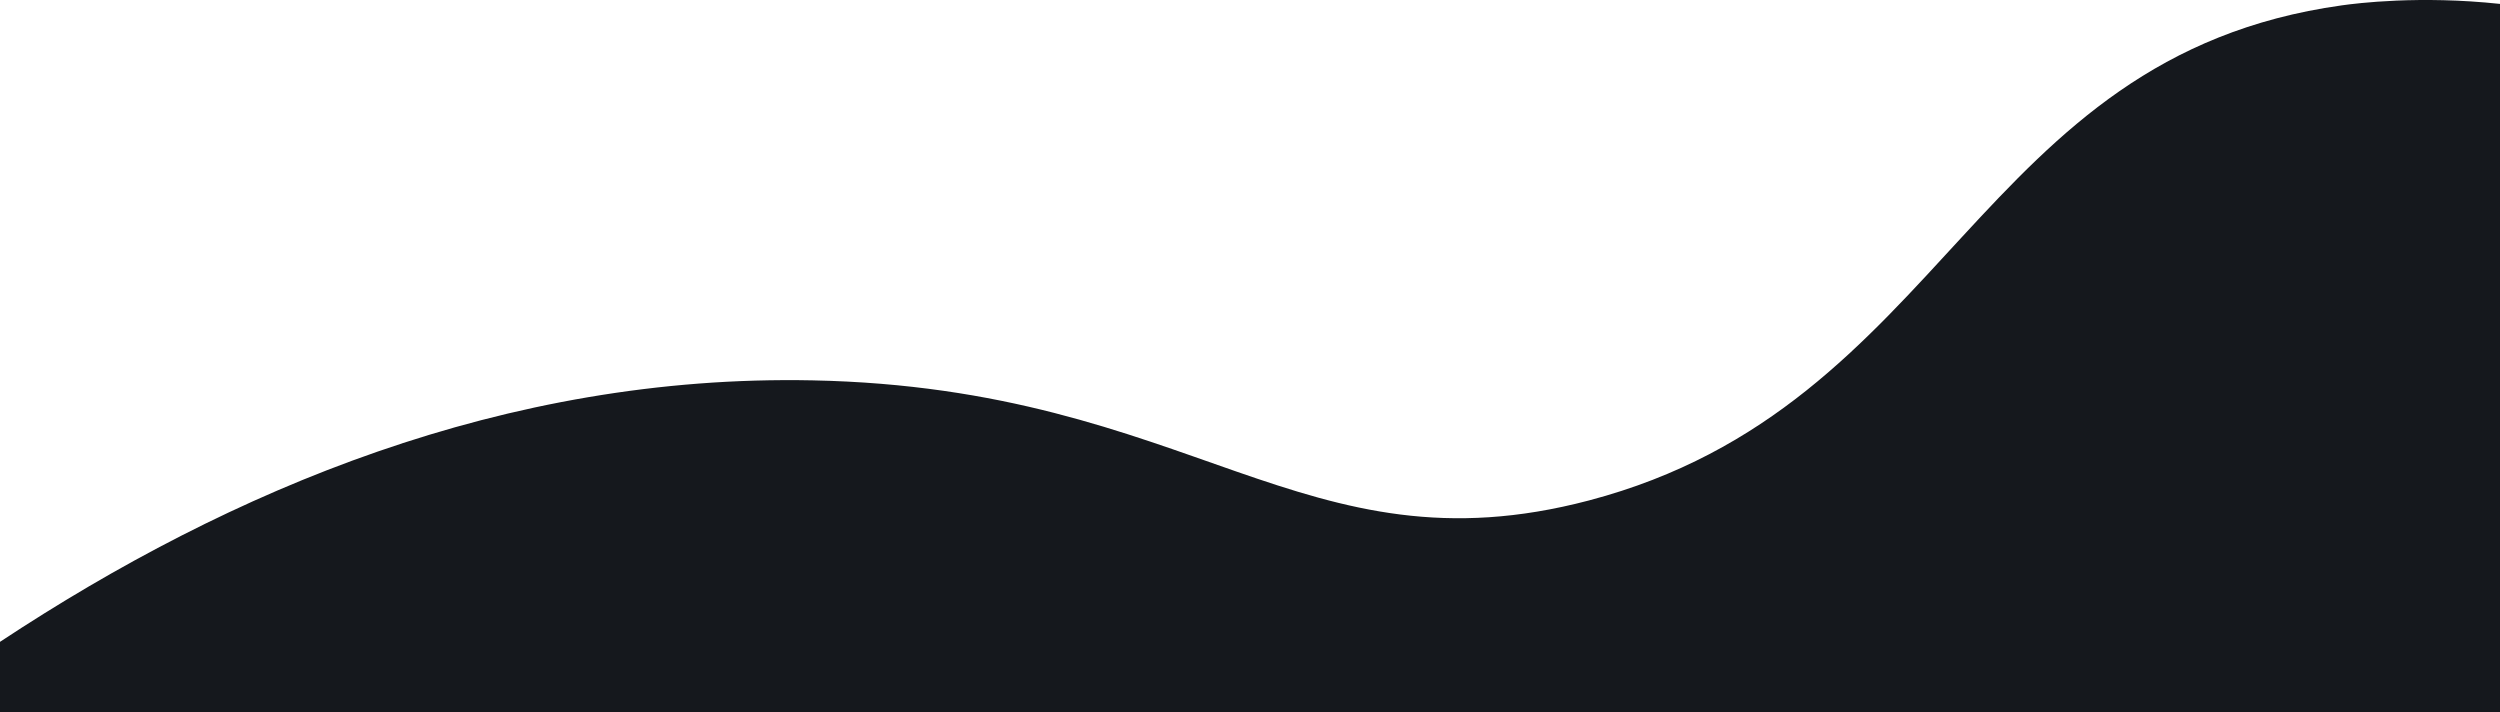 <svg xmlns="http://www.w3.org/2000/svg" viewBox="0 0 2560 729.49"><defs><style>.cls-1{fill:#15181d;}</style></defs><g id="Layer_2" data-name="Layer 2"><g id="Layer_1-2" data-name="Layer 1"><path class="cls-1" d="M2560,4V729.49H0V657.25C236.33,501.16,517.27,383.16,832,389.49c390.12,7.84,502.17,200.08,795,123,368.21-96.92,394.43-454.41,771-507C2413.61,3.31,2477.68-4.79,2560,4Z"/></g></g></svg>
